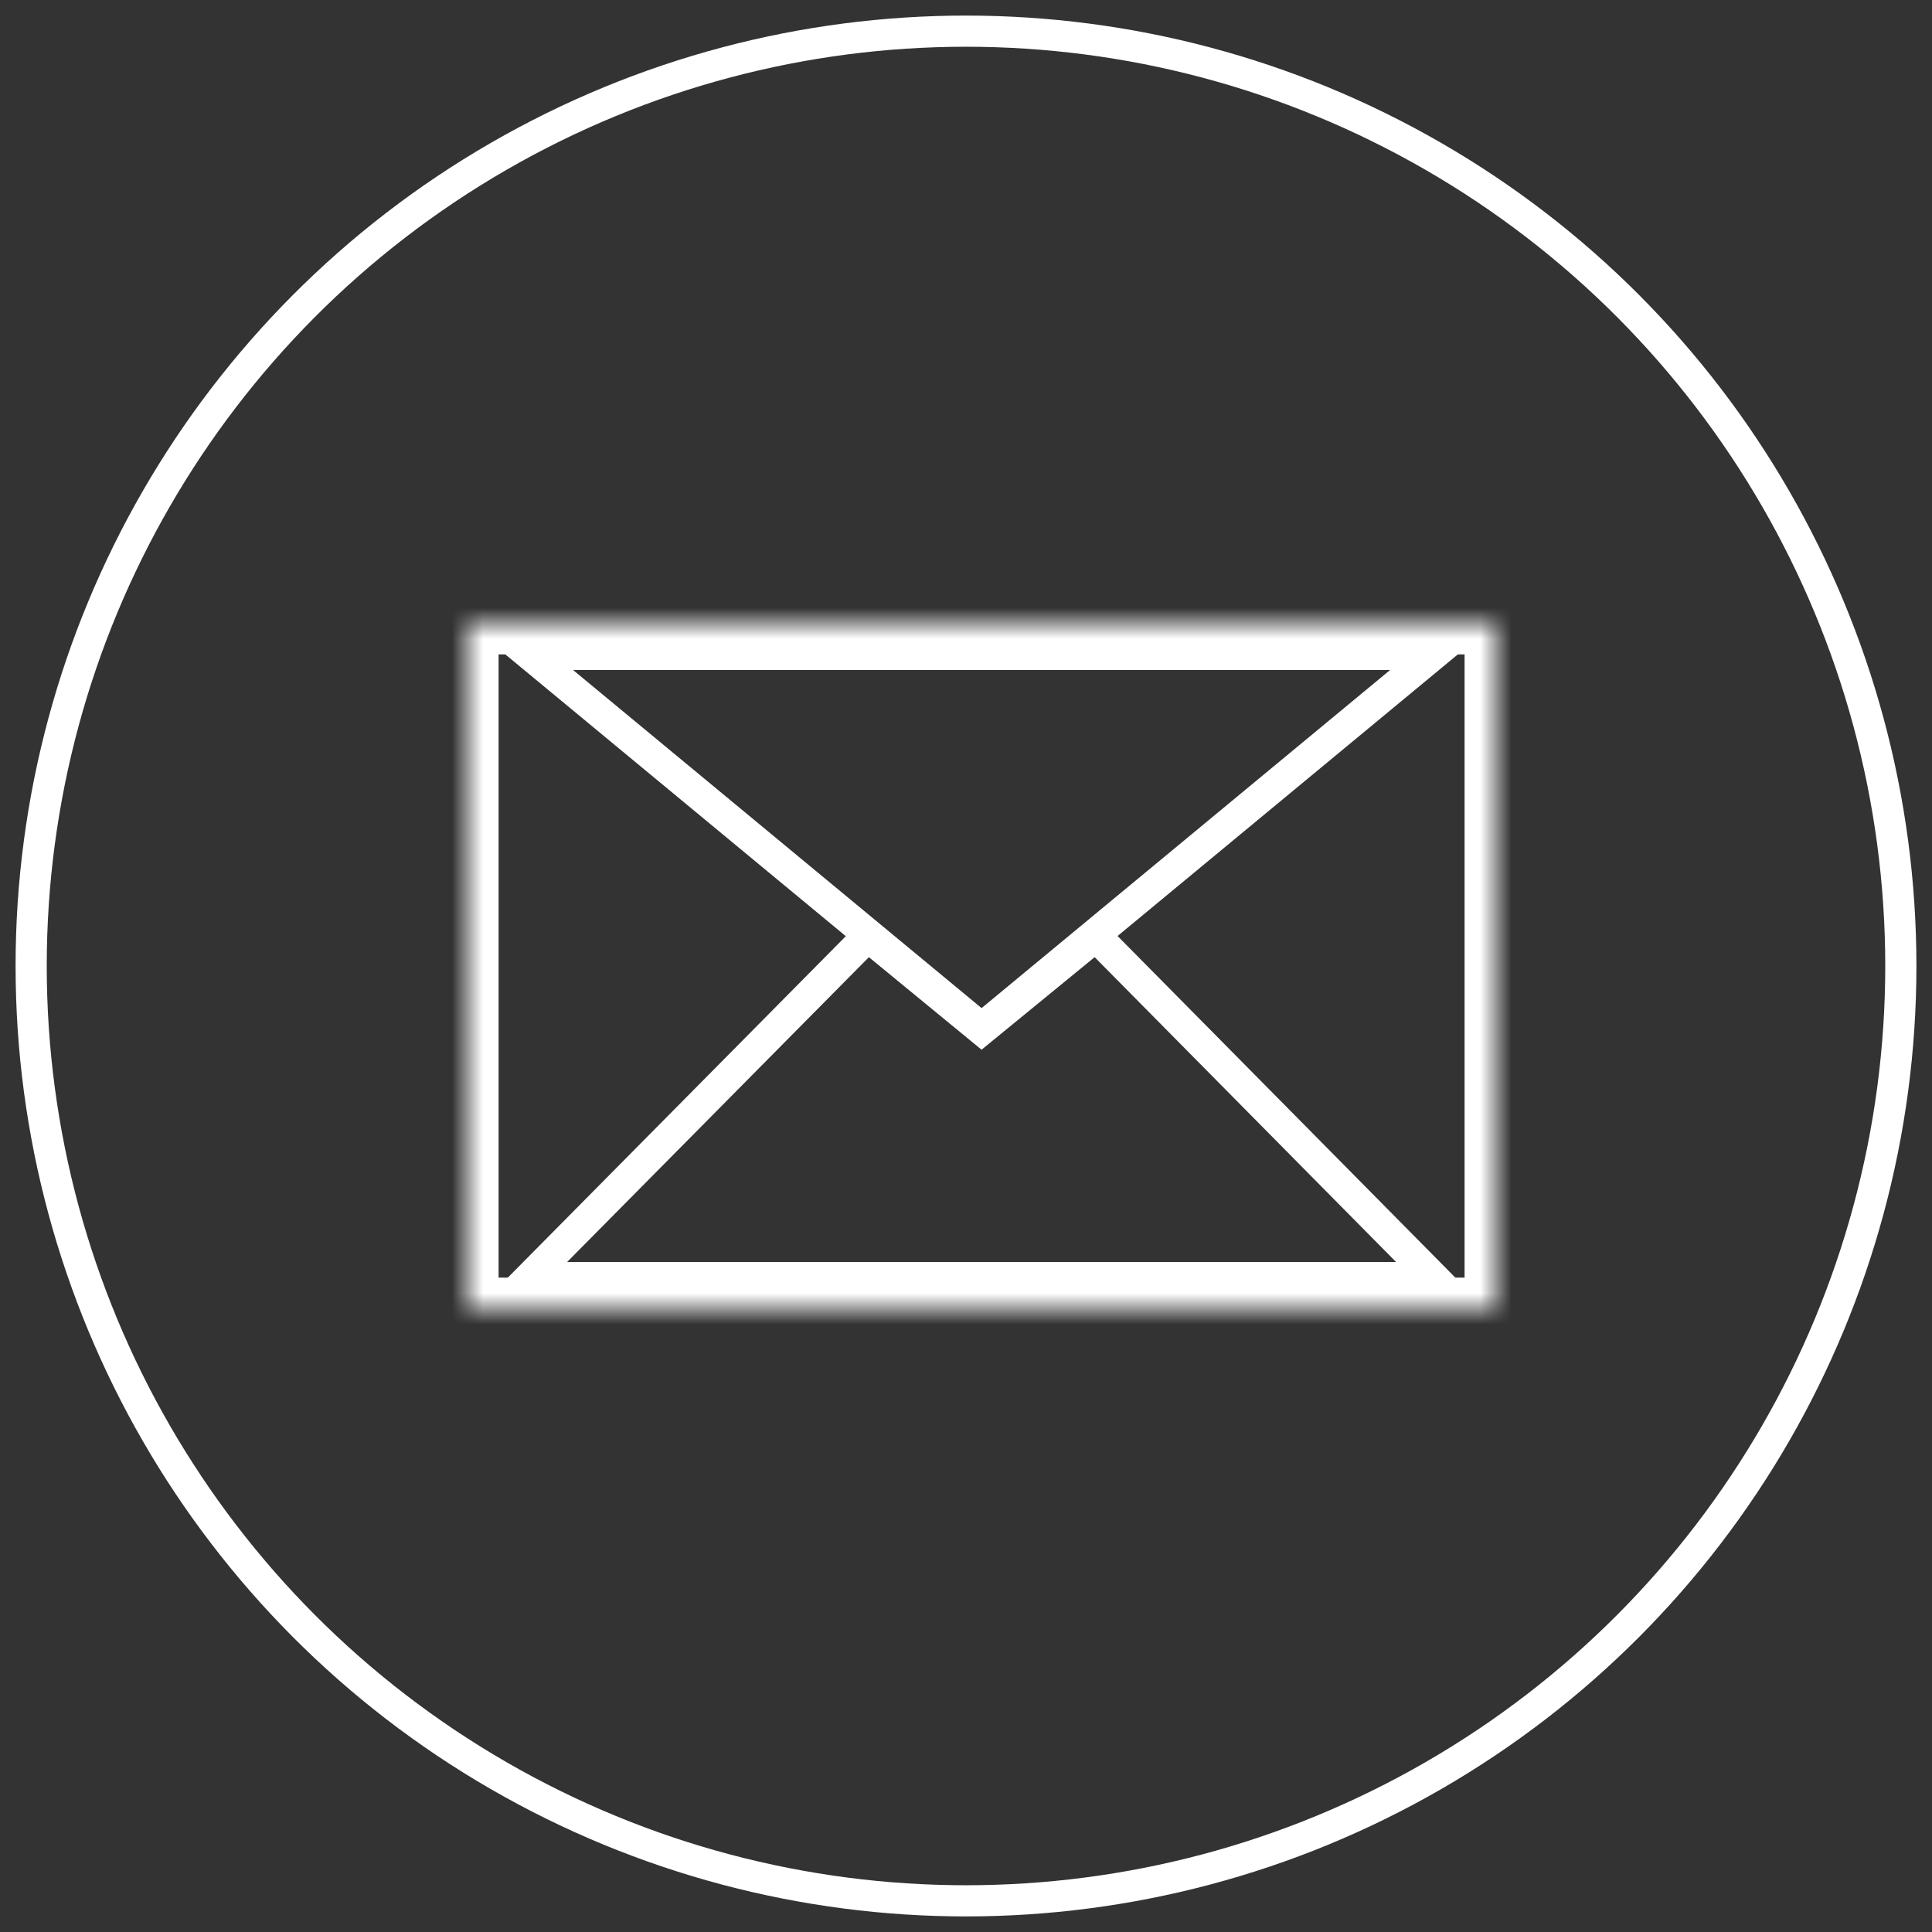 <?xml version="1.0" encoding="UTF-8" standalone="no"?>
<svg width="62px" height="62px" viewBox="0 0 62 62" version="1.1" xmlns="http://www.w3.org/2000/svg" xmlns:xlink="http://www.w3.org/1999/xlink">
    <rect x="0" y="0" width="62" height="62" fill="#333333" stroke="none"/>
    <!-- Generator: Sketch 3.8.3 (29802) - http://www.bohemiancoding.com/sketch -->
    <title>Email Icon</title>
    <desc>Created with Sketch.</desc>
    <defs>
        <rect id="path-1" x="0" y="0" width="33" height="22"></rect>
        <mask id="mask-2" maskContentUnits="userSpaceOnUse" maskUnits="objectBoundingBox" x="0" y="0" width="33" height="22" fill="white">
            <use xlink:href="#path-1"></use>
        </mask>
    </defs>
    <g id="Page-1" stroke="none" stroke-width="1" fill="none" fill-rule="evenodd">
        <g id="Email-Icon" stroke="#FFFFFF">
            <g id="Group-2" transform="translate(1, 1)">
                <circle id="Oval-5" cx="30" cy="30" r="30"></circle>
                <g id="Group" transform="translate(14, 19)">
                    <use id="Rectangle-13" mask="url(#mask-2)" stroke-width="2" xlink:href="#path-1"></use>
                    <polygon id="Triangle-2" transform="translate(16.5, 7) rotate(180) translate(-16.5, -7) " points="16.5 1 31 13 2 13"></polygon>
                    <polygon id="Triangle-2" points="12.849 10.041 16.5 13.04 20.164 10.041 31 21 2 21"></polygon>
                </g>
            </g>
        </g>
    </g>
</svg>
